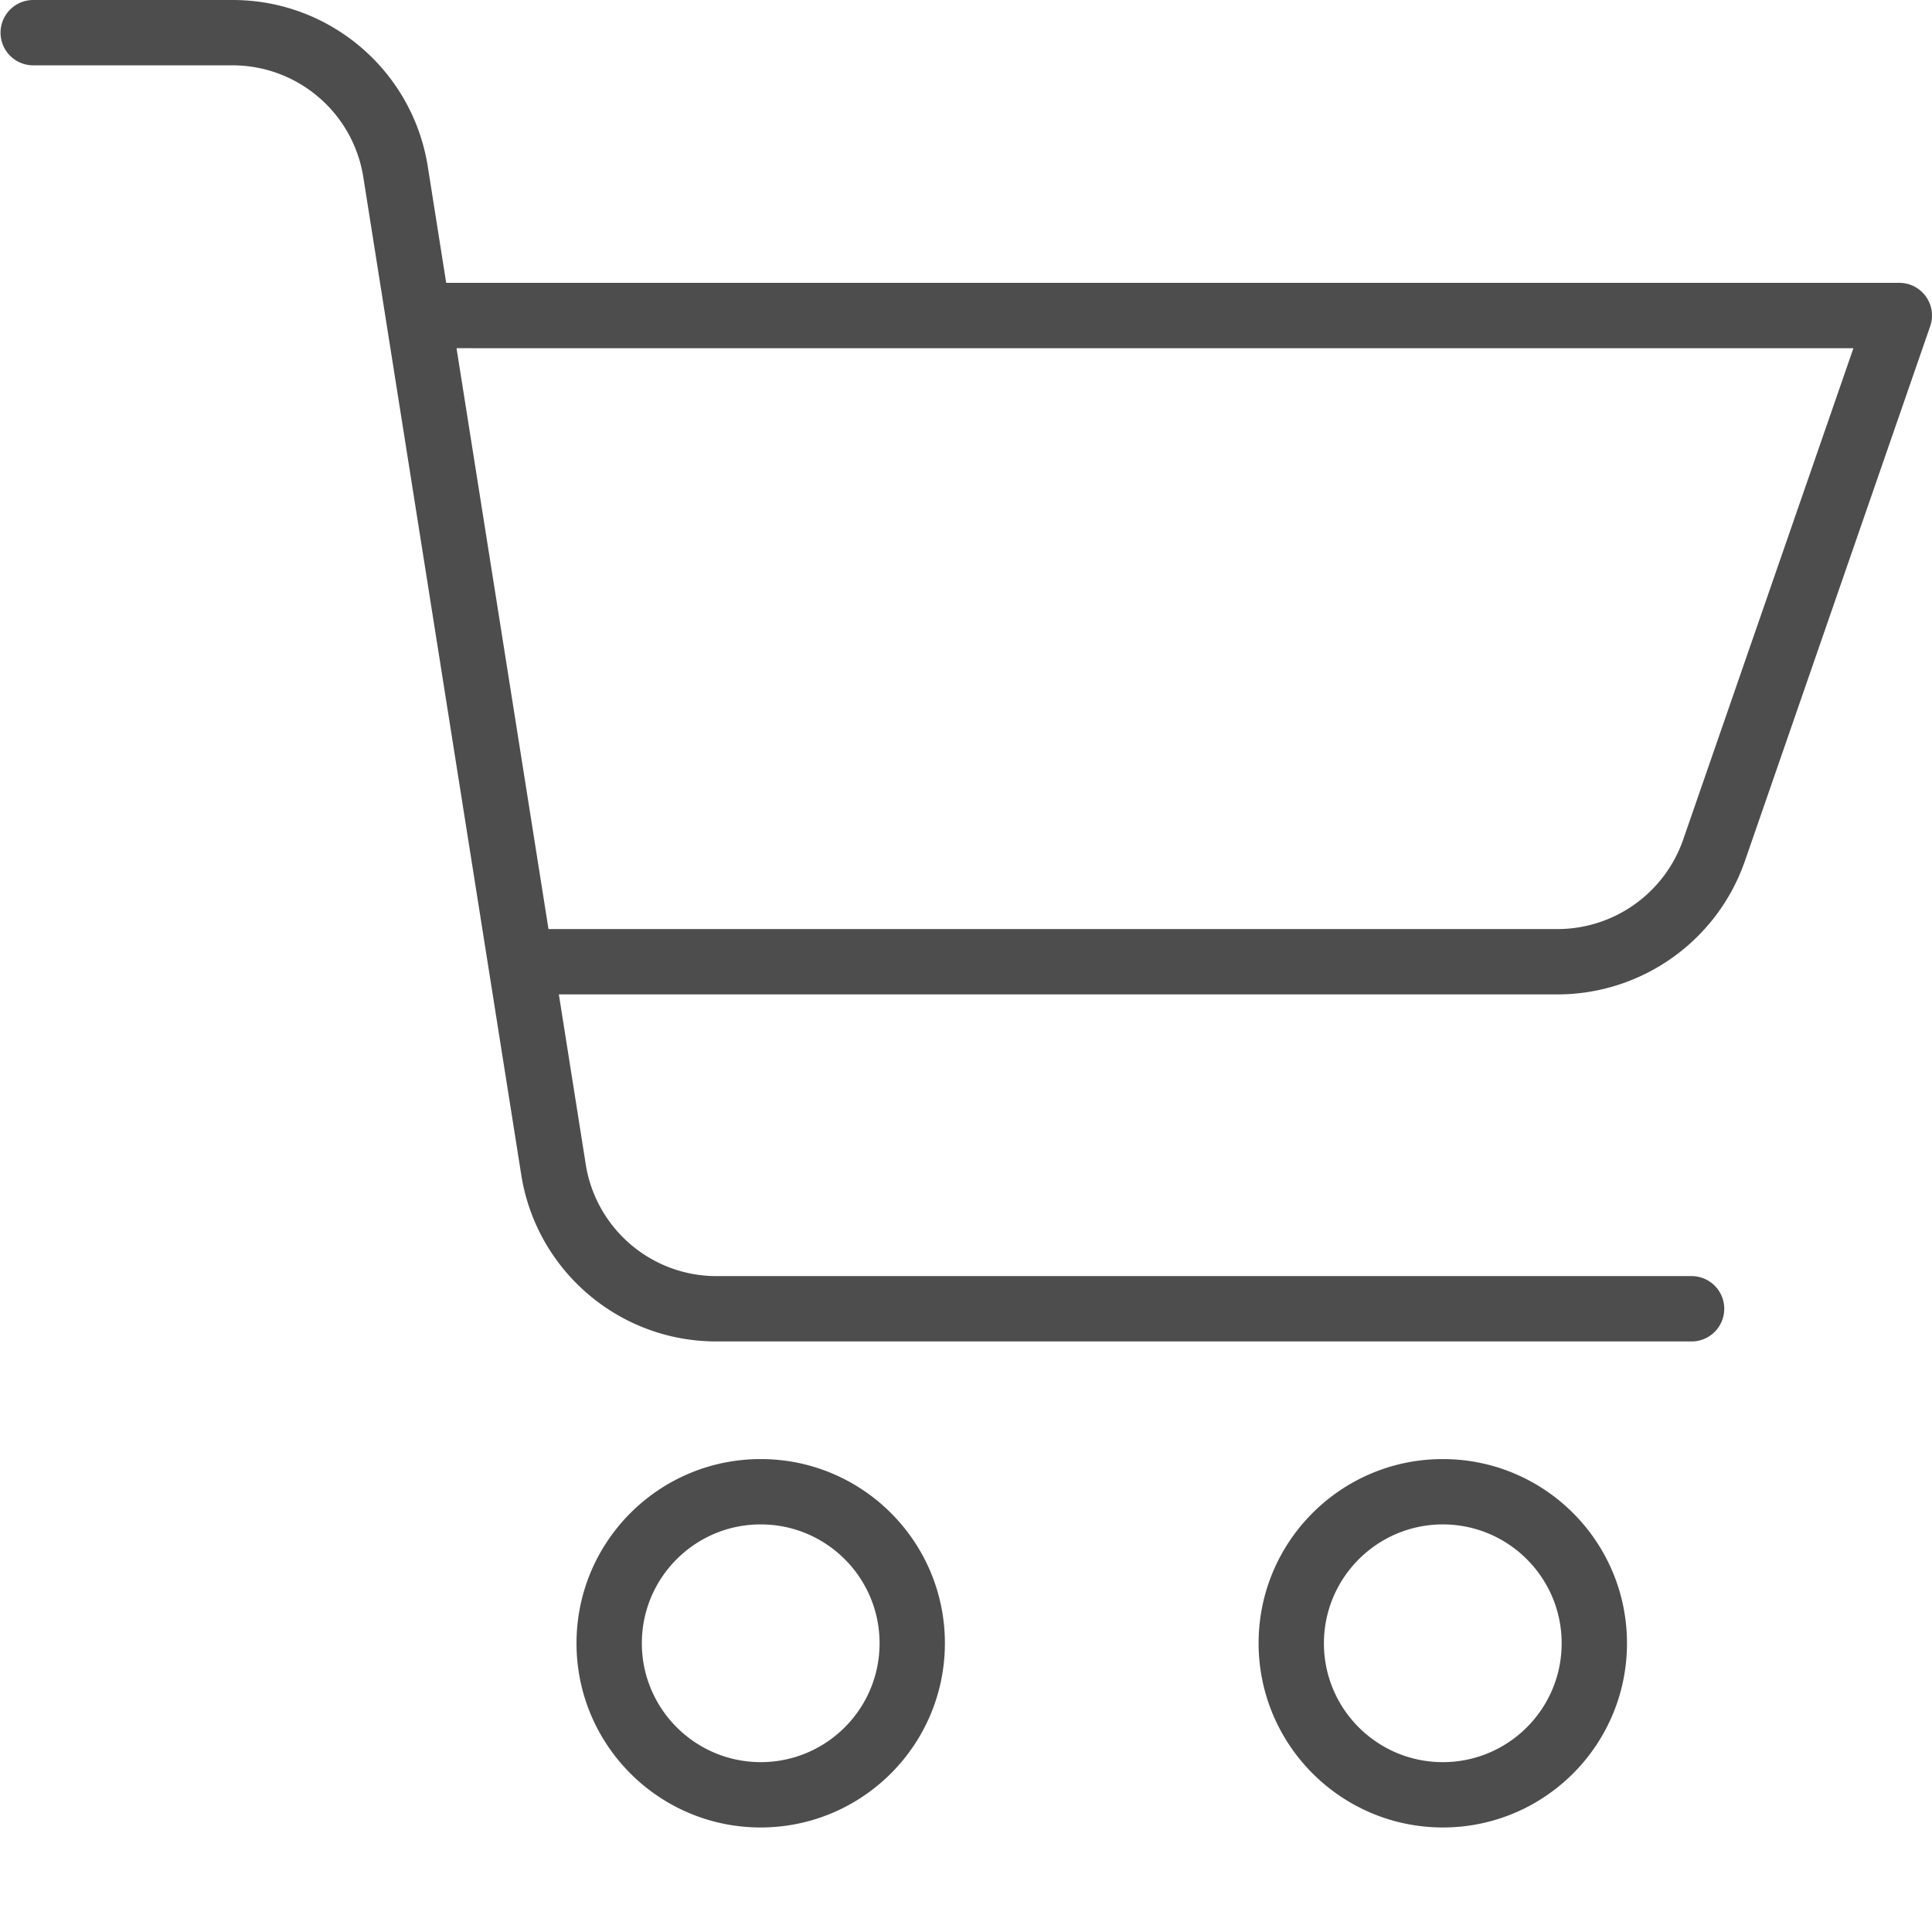 <?xml version="1.0" encoding="UTF-8"?>
<svg xmlns="http://www.w3.org/2000/svg" xmlns:xlink="http://www.w3.org/1999/xlink" version="1.1" width="512" height="512" x="0" y="0" viewBox="0 0 414.002 414" style="enable-background:new 0 0 512 512" xml:space="preserve">
  <g>
    <path d="M202.48 352.133c0-21.801-17.671-39.473-39.468-39.473-21.801 0-39.473 17.672-39.473 39.469 0 21.8 17.672 39.473 39.473 39.473 21.785-.024 39.445-17.68 39.468-39.47zm-64.94 0c0-14.07 11.401-25.473 25.472-25.473 14.066 0 25.468 11.403 25.468 25.469 0 14.07-11.402 25.473-25.468 25.473-14.063-.016-25.457-11.41-25.473-25.47zM309.168 391.602c21.8.003 39.473-17.668 39.473-39.47.004-21.8-17.668-39.472-39.47-39.472S269.7 330.332 269.7 352.133c.028 21.785 17.68 39.441 39.469 39.469zm0-64.942c14.066 0 25.473 11.403 25.473 25.469.004 14.066-11.403 25.473-25.47 25.473s-25.472-11.403-25.472-25.47c.016-14.058 11.41-25.452 25.469-25.472zM7 14h42.7c14.05-.055 26.03 10.176 28.171 24.066l33.8 213.512c3.192 20.703 21.052 35.957 42 35.875h208.93a7.001 7.001 0 0 0 0-14h-208.93c-14.05.055-26.03-10.18-28.171-24.066l-5.746-36.301h213.98c18.118-.008 34.243-11.484 40.18-28.598l39.7-114.578A6.997 6.997 0 0 0 407 60.613H95.613L91.7 35.875C88.508 15.172 70.65-.082 49.7 0H7a7.001 7.001 0 0 0 0 14zm390.164 60.617-36.476 105.285a28.54 28.54 0 0 1-26.954 19.184H117.535L97.828 74.613zm0 0" fill="#4d4d4d" opacity="1" data-original="#000000"/>
  </g>
</svg>
